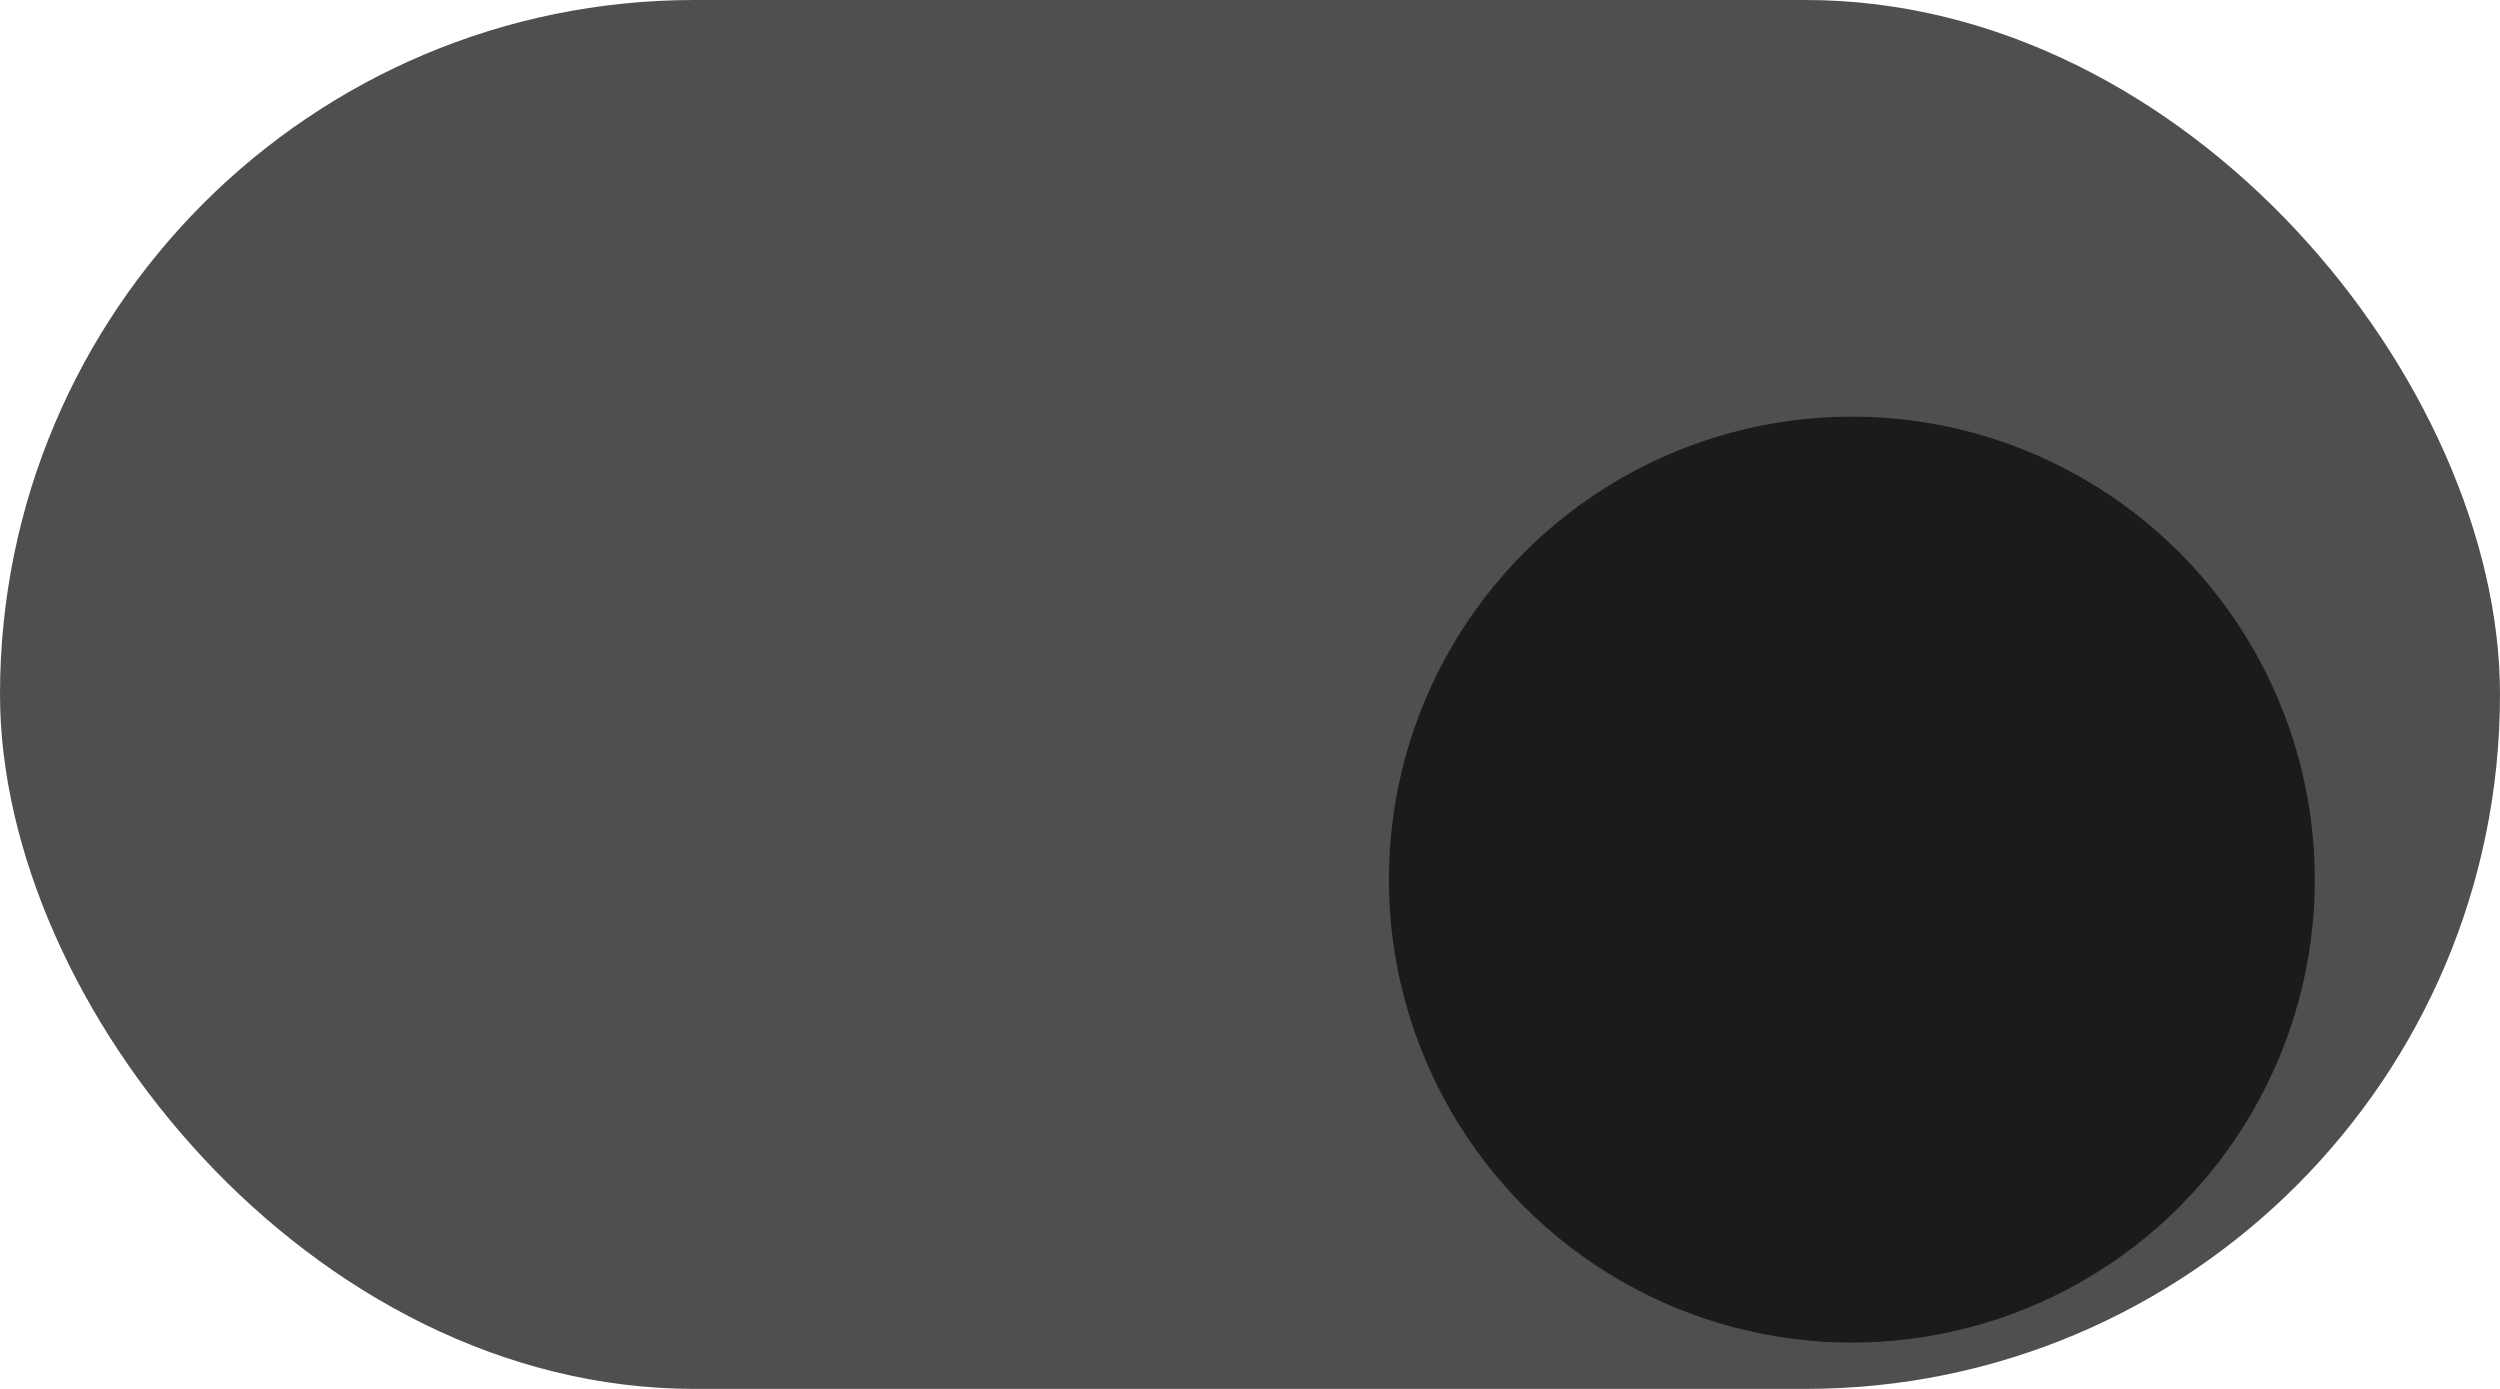 <?xml version="1.0" encoding="UTF-8" standalone="no"?>
<svg
   xmlns:dc="http://purl.org/dc/elements/1.1/"
   xmlns:cc="http://creativecommons.org/ns#"
   xmlns:rdf="http://www.w3.org/1999/02/22-rdf-syntax-ns#"
   xmlns:svg="http://www.w3.org/2000/svg"
   xmlns="http://www.w3.org/2000/svg"
   xmlns:sodipodi="http://sodipodi.sourceforge.net/DTD/sodipodi-0.dtd"
   xmlns:inkscape="http://www.inkscape.org/namespaces/inkscape"
   width="54"
   height="30"
   viewBox="0 0 54 30"
   fill="none"
   version="1.1"
   id="svg25"
   sodipodi:docname="switch-theme-dark.svg"
   inkscape:version="1.0.2-2 (e86c870879, 2021-01-15)">
  <sodipodi:namedview
     pagecolor="#ffffff"
     bordercolor="#666666"
     borderopacity="1"
     objecttolerance="10"
     gridtolerance="10"
     guidetolerance="10"
     inkscape:pageopacity="0"
     inkscape:pageshadow="2"
     inkscape:window-width="1920"
     inkscape:window-height="1017"
     id="namedview27"
     showgrid="false"
     inkscape:zoom="3.0052038"
     inkscape:cx="-97.330149"
     inkscape:cy="123.33607"
     inkscape:window-x="-8"
     inkscape:window-y="-8"
     inkscape:window-maximized="1"
     inkscape:current-layer="svg25" />
  <rect
     y="0"
     width="54"
     height="30"
     rx="15"
     fill="#4f4f4f"
     id="rect2"
     x="0" />
  <g
     filter="url(#filter0_d)"
     id="g6"
     transform="translate(0,-6)">
    <circle
       cx="38"
       cy="21"
       r="10"
       fill="#1b1b1b"
       id="circle4" />
  </g>
  <defs
     id="defs23">
    <filter
       id="filter0_d"
       x="15"
       y="0"
       width="50"
       height="50"
       filterUnits="userSpaceOnUse"
       color-interpolation-filters="sRGB">
      <feFlood
         flood-opacity="0"
         result="BackgroundImageFix"
         id="feFlood8" />
      <feColorMatrix
         in="SourceAlpha"
         type="matrix"
         values="0 0 0 0 0 0 0 0 0 0 0 0 0 0 0 0 0 0 127 0"
         id="feColorMatrix10" />
      <feOffset
         dx="2"
         dy="4"
         id="feOffset12" />
      <feGaussianBlur
         stdDeviation="7.5"
         id="feGaussianBlur14" />
      <feColorMatrix
         type="matrix"
         values="0 0 0 0 0.9 0 0 0 0 0.9 0 0 0 0 0.9 0 0 0 0.15 0"
         id="feColorMatrix16" />
      <feBlend
         mode="normal"
         in2="BackgroundImageFix"
         result="effect1_dropShadow"
         id="feBlend18" />
      <feBlend
         mode="normal"
         in="SourceGraphic"
         in2="effect1_dropShadow"
         result="shape"
         id="feBlend20" />
    </filter>
  </defs>
</svg>

